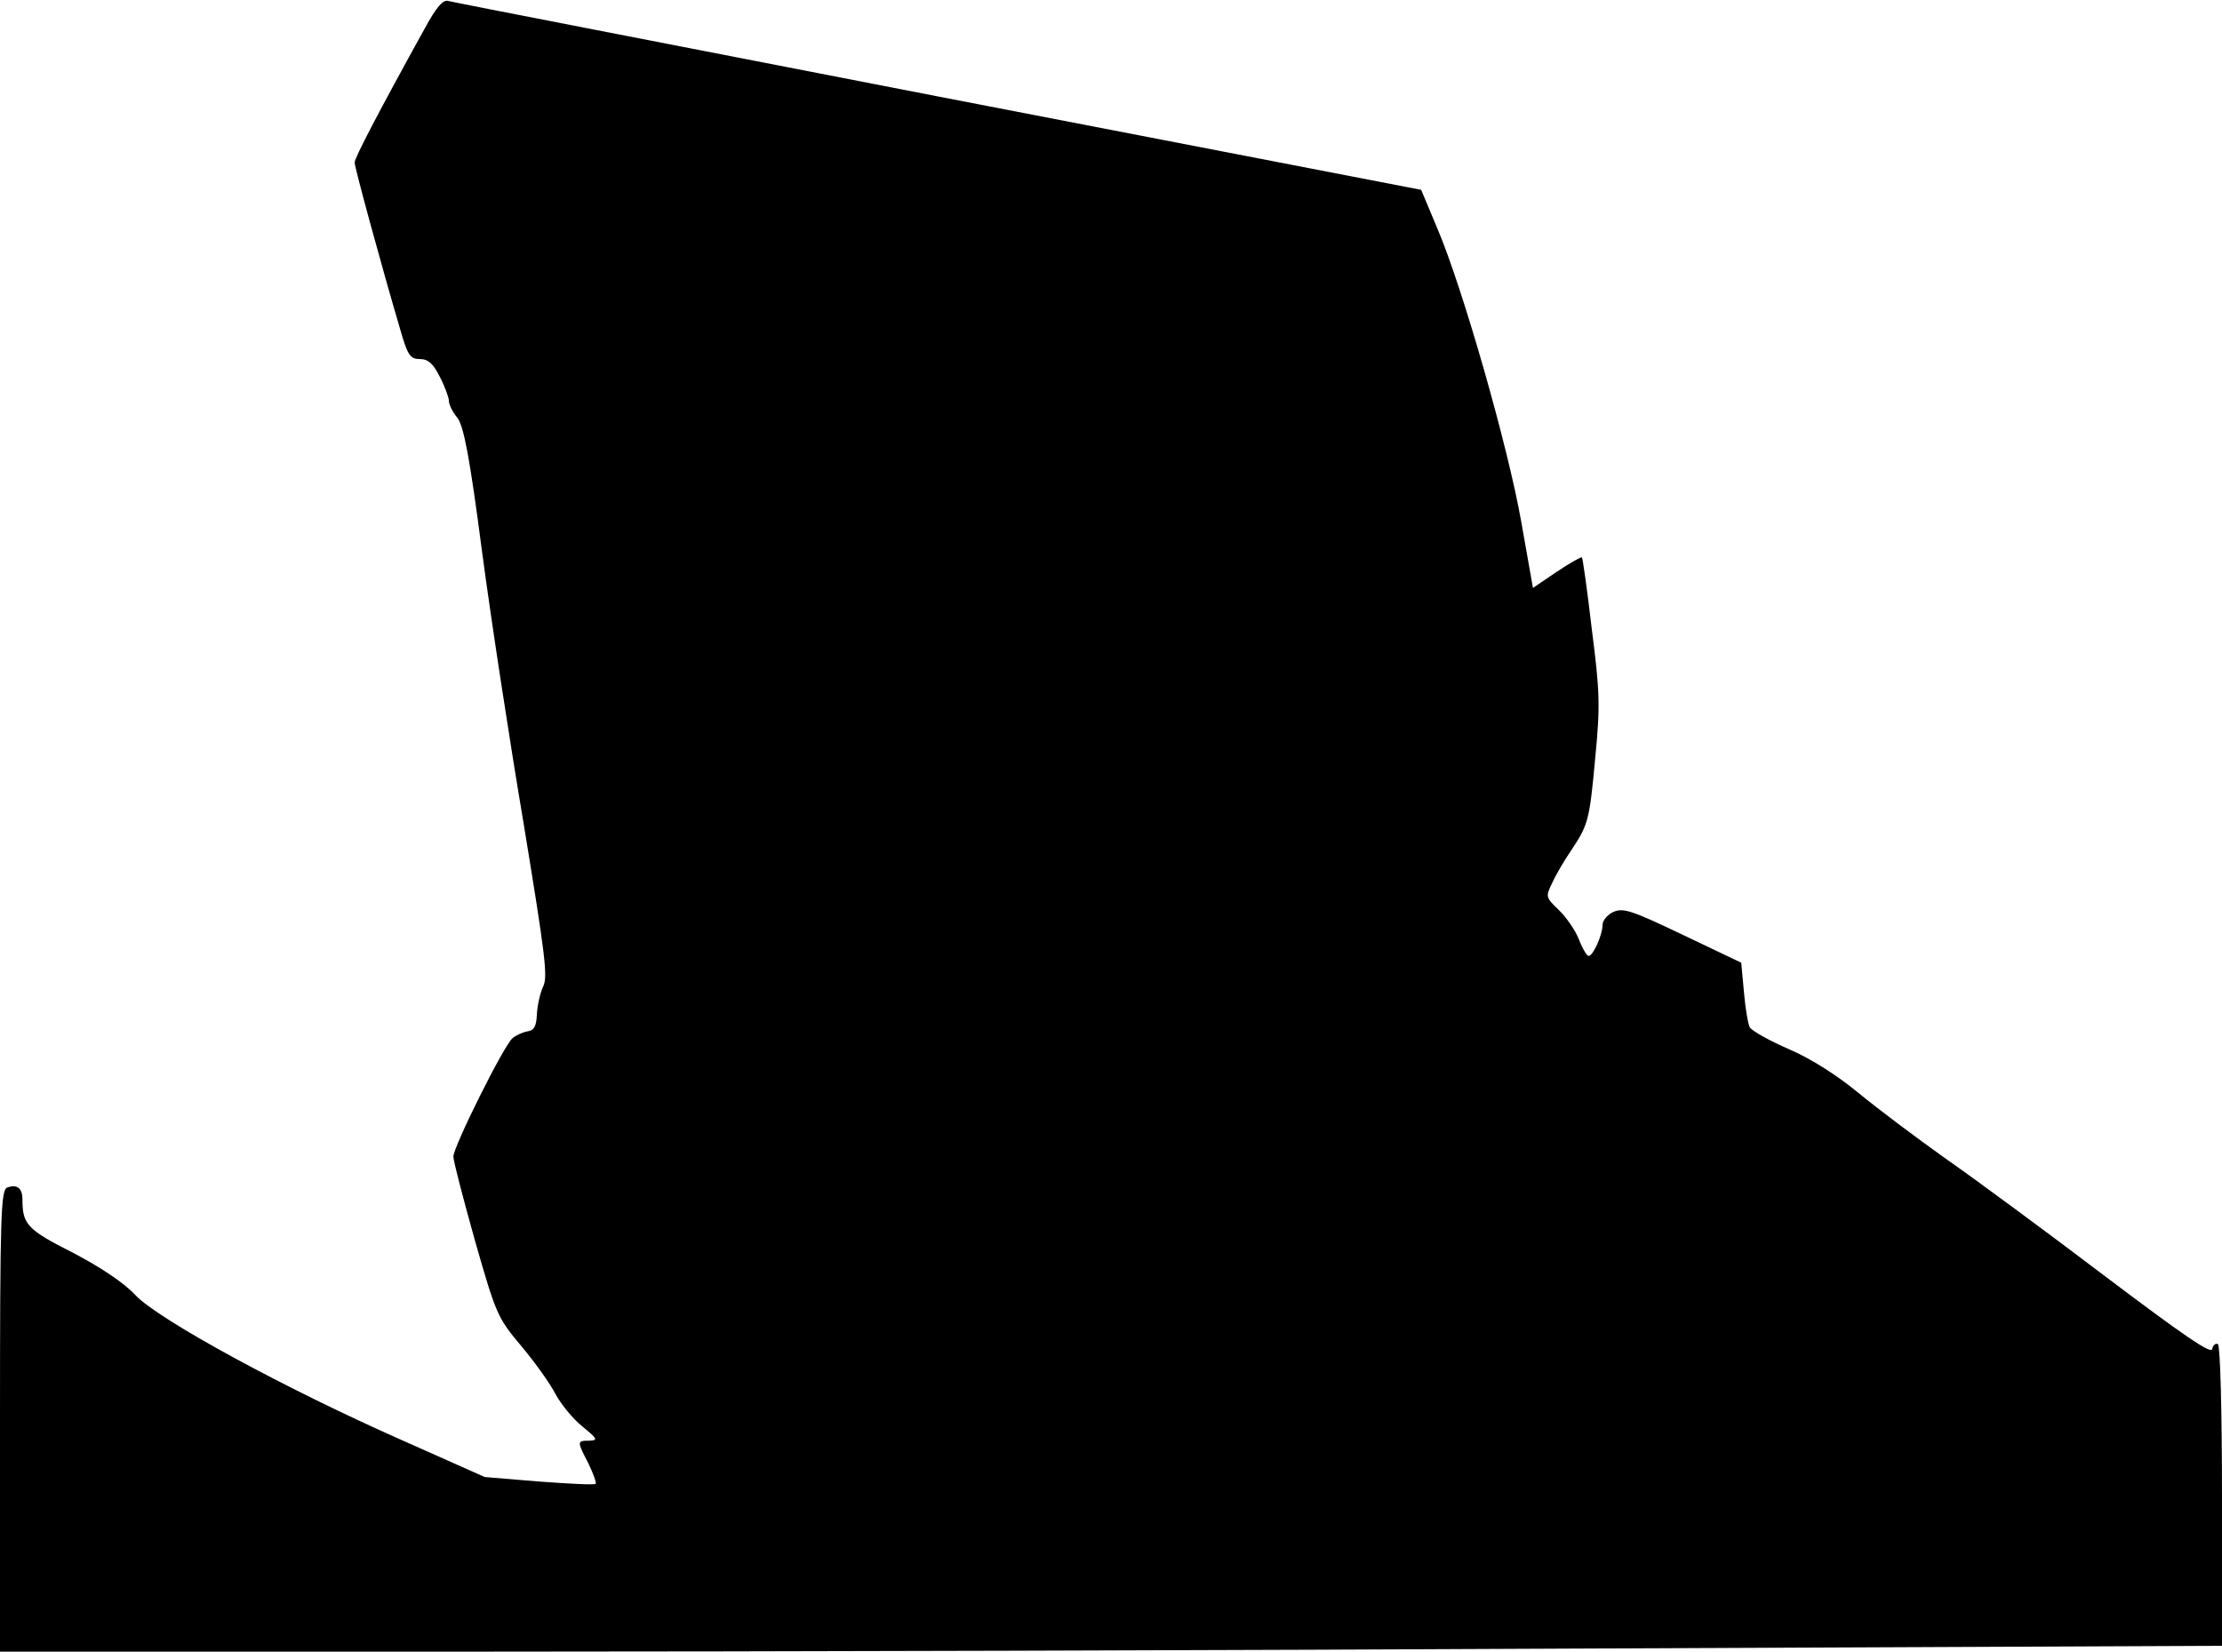 <?xml version="1.0" standalone="no"?>
<!DOCTYPE svg PUBLIC "-//W3C//DTD SVG 20010904//EN"
 "http://www.w3.org/TR/2001/REC-SVG-20010904/DTD/svg10.dtd">
<svg version="1.0" xmlns="http://www.w3.org/2000/svg"
 width="495pt" height="368pt" viewBox="0 0 495 368"
 preserveAspectRatio="xMidYMid meet">
<g transform="translate(0,368) scale(0.1,-0.1)"
fill="#000000" stroke="none">
<path fill="#000000" stroke="none" d="M947 3618 c-104 -188 -157 -290 -157
-300 0 -11 60 -231 101 -370 17 -60 23 -68 44 -68 19 0 30 -10 45 -40 11 -21
20 -46 20 -53 0 -8 8 -25 19 -38 14 -19 27 -84 55 -299 20 -151 62 -425 93
-608 47 -287 54 -338 43 -360 -7 -15 -13 -43 -14 -62 -1 -26 -6 -36 -21 -38
-11 -2 -26 -9 -33 -15 -19 -15 -132 -242 -132 -264 0 -10 22 -94 48 -187 47
-164 50 -172 104 -236 31 -37 65 -85 76 -107 12 -22 38 -54 59 -71 34 -28 36
-31 16 -32 -28 0 -28 -1 -2 -51 11 -23 18 -43 16 -45 -2 -3 -59 0 -126 5
l-121 10 -182 81 c-265 117 -545 270 -596 324 -26 28 -77 62 -140 95 -101 51
-112 63 -112 118 0 26 -12 35 -34 27 -14 -6 -16 -60 -16 -520 l0 -514 1078 0
c593 0 1707 3 2475 7 l1397 6 0 333 c0 193 -4 335 -9 339 -5 3 -11 -2 -13 -11
-2 -12 -67 33 -238 162 -129 98 -289 216 -355 262 -66 47 -154 113 -195 147
-46 38 -105 76 -154 97 -44 19 -83 41 -88 49 -4 8 -10 43 -13 79 l-6 65 -130
62 c-113 54 -133 61 -155 51 -13 -6 -24 -19 -24 -29 0 -22 -21 -69 -31 -69 -4
0 -14 17 -22 38 -8 20 -29 50 -45 65 -29 28 -29 29 -14 60 8 18 27 50 42 72
38 57 41 66 54 209 11 114 10 145 -8 285 -10 86 -20 157 -22 159 -1 2 -26 -12
-56 -32 l-53 -36 -26 147 c-29 166 -131 523 -187 654 l-36 86 -1076 208 c-591
115 -1082 210 -1092 213 -11 3 -26 -14 -51 -60z"/>
</g>
</svg>
